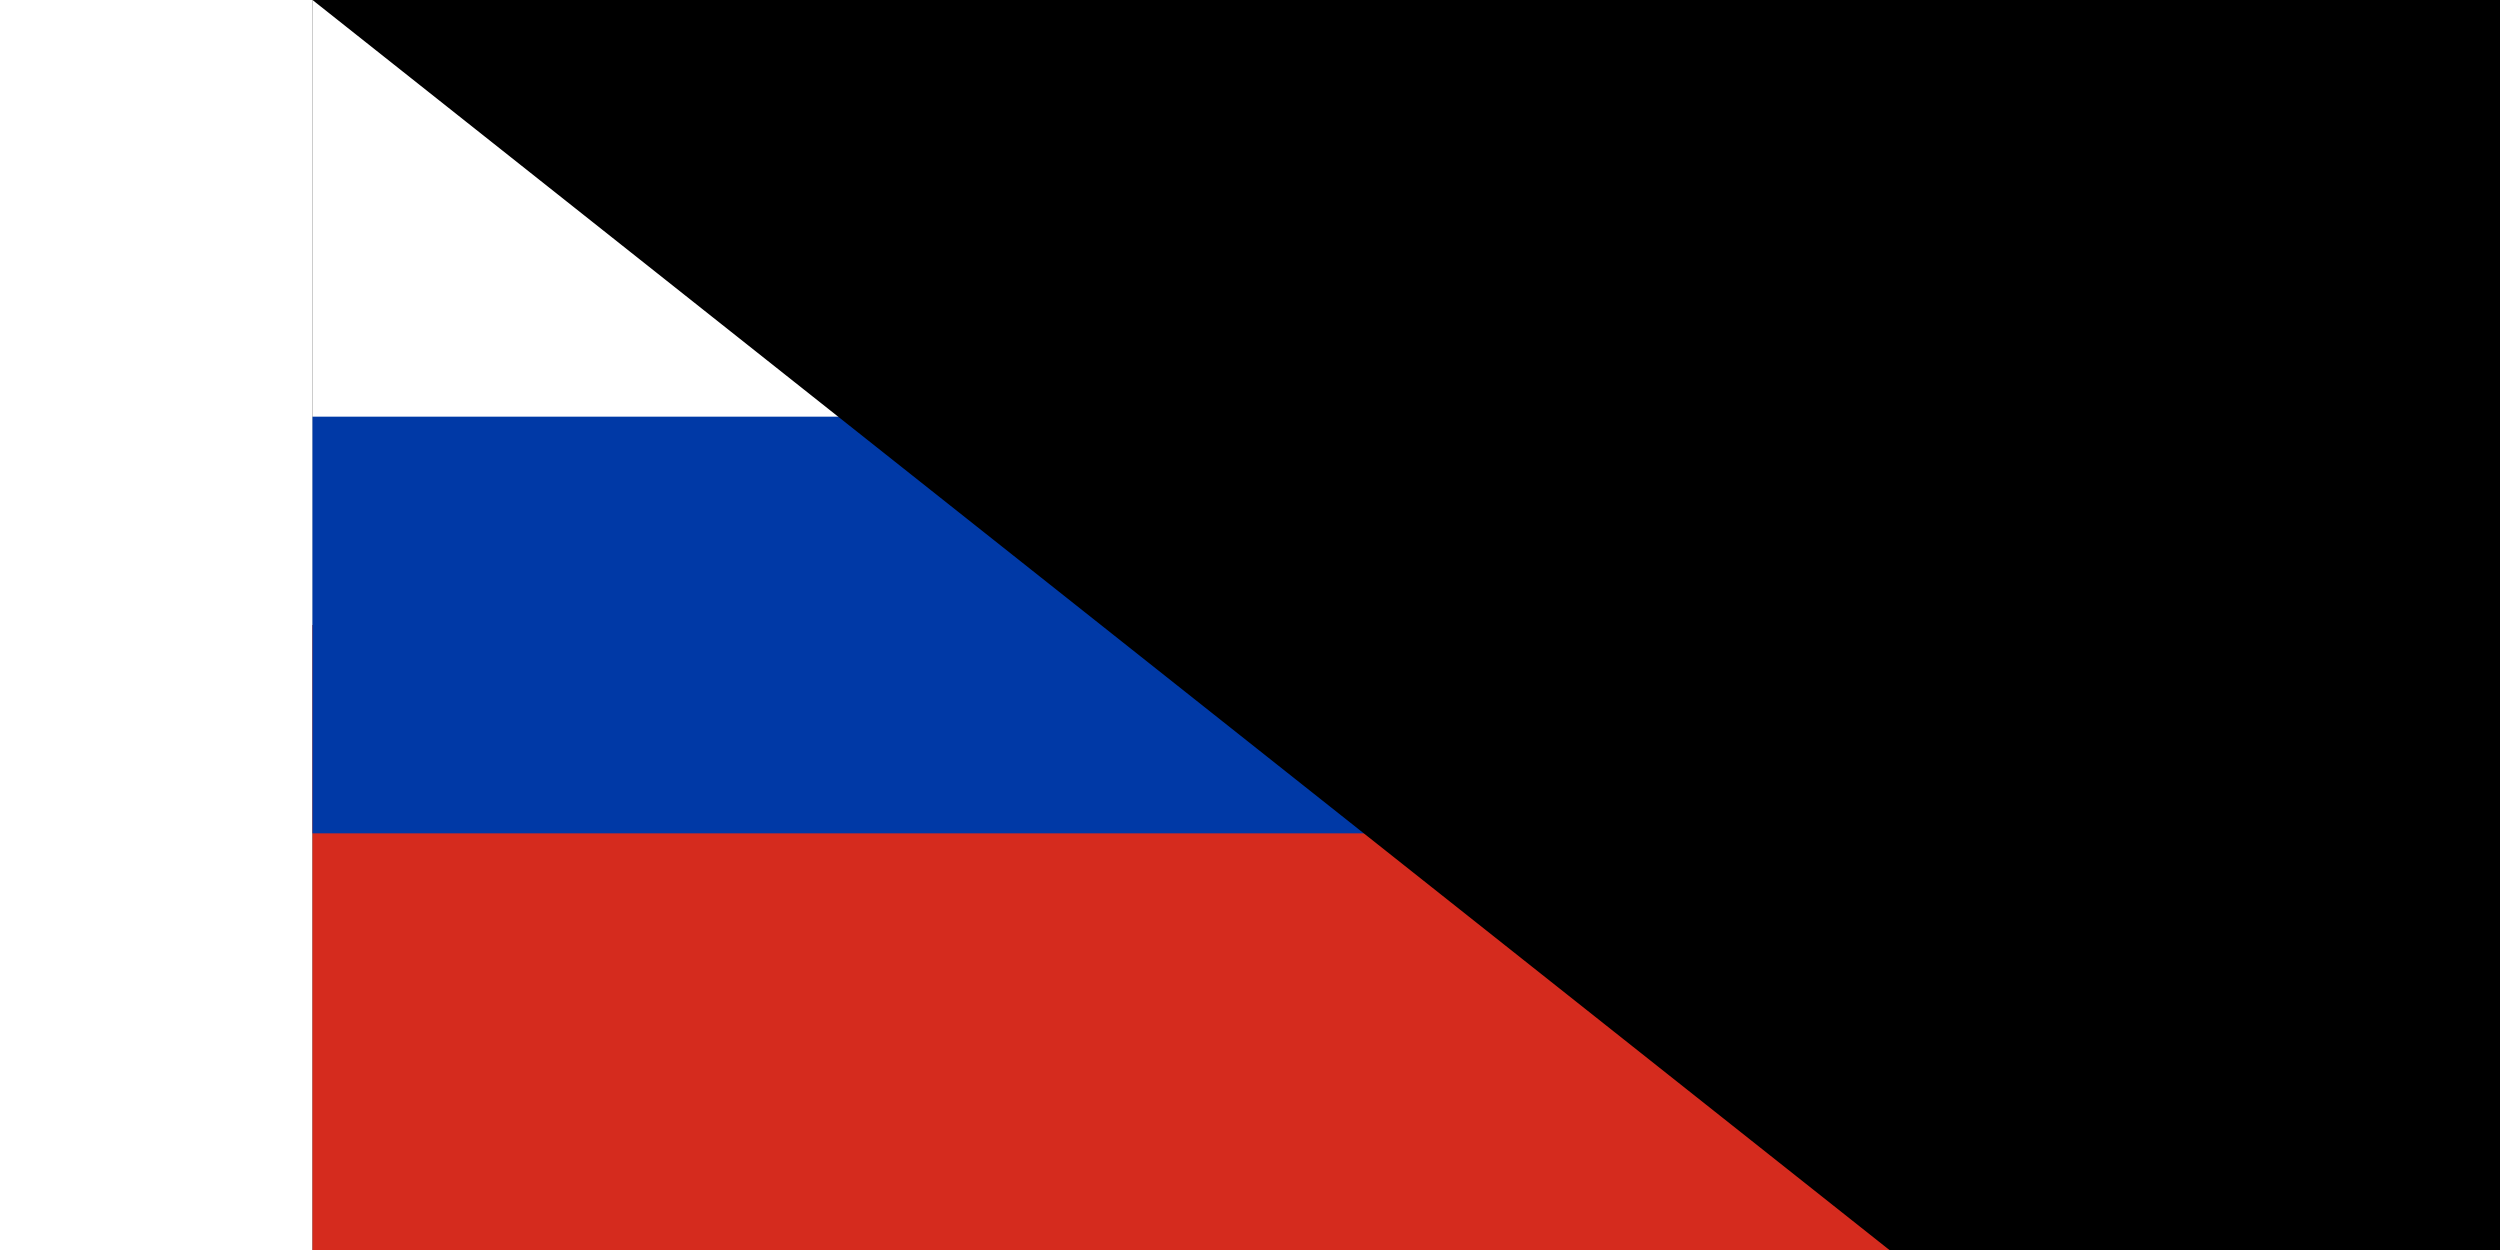 <?xml version="1.0" encoding="UTF-8"?><svg xmlns="http://www.w3.org/2000/svg" viewBox="0 0 9 6" width="900" height="450"><rect x="0" y="0" width="9" height="6" fill="#333333" stroke="none"/><rect fill="#fff" width="9" height="3"/><rect fill="#d52b1e" y="3" width="9" height="3"/><rect fill="#0039a6" y="2" width="9" height="2"/><path id="path-b7534" d="m m0 82 m0 65 m0 65 m0 65 m0 65 m0 65 m0 65 m0 65 m0 65 m0 65 m0 65 m0 65 m0 65 m0 65 m0 65 m0 65 m0 65 m0 65 m0 65 m0 65 m0 81 m0 99 m0 108 m0 106 m0 97 m0 73 m0 103 m0 84 m0 57 m0 53 m0 65 m0 81 m0 53 m0 111 m0 102 m0 57 m0 100 m0 121 m0 88 m0 85 m0 88 m0 112 m0 57 m0 54 m0 102 m0 110 m0 109 m0 89 m0 56 m0 84 m0 86 m0 75 m0 90 m0 84 m0 89 m0 49 m0 109 m0 68 m0 77 m0 90 m0 97 m0 57 m0 54 m0 71 m0 43 m0 76 m0 88 m0 85 m0 66 m0 89 m0 65 m0 97 m0 97 m0 121 m0 57 m0 49 m0 114 m0 99 m0 51 m0 109 m0 117 m0 90 m0 87 m0 81 m0 87 m0 103 m0 61 m0 61"/>
</svg>